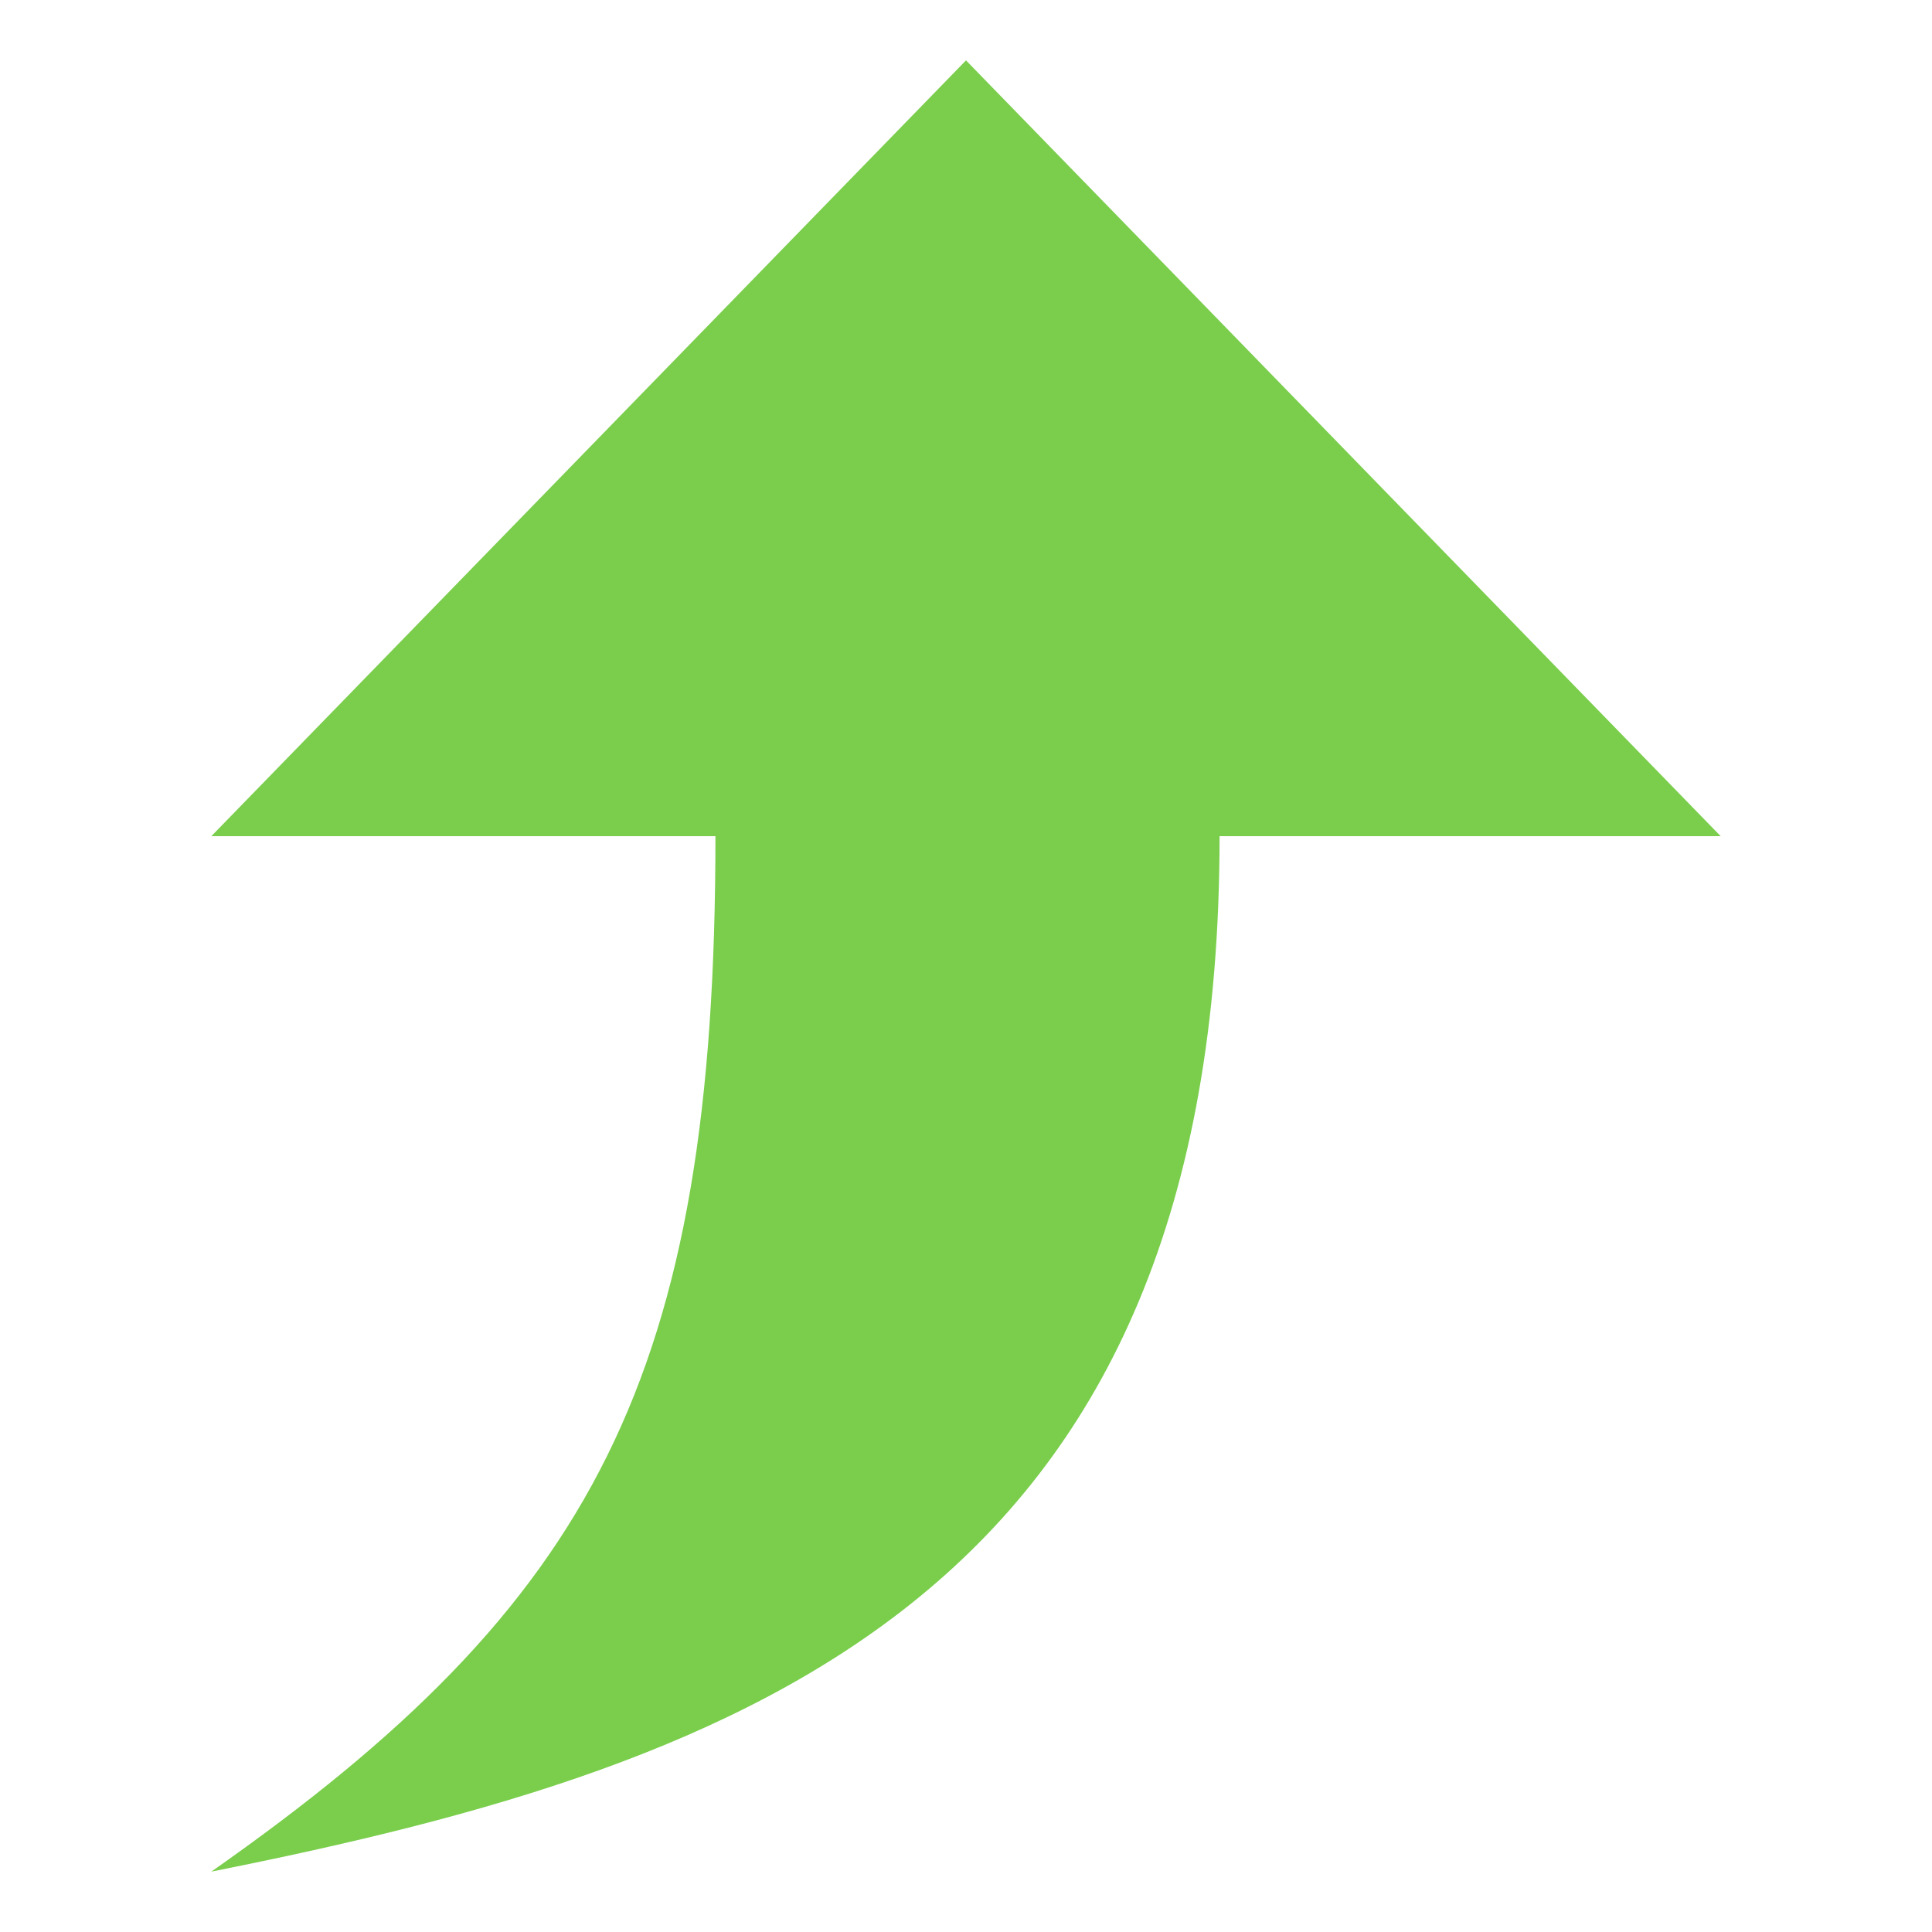 <?xml version="1.0" encoding="utf-8"?>
<!-- Generator: Adobe Illustrator 21.0.0, SVG Export Plug-In . SVG Version: 6.00 Build 0)  -->
<svg version="1.1" id="图层_1" xmlns="http://www.w3.org/2000/svg" xmlns:xlink="http://www.w3.org/1999/xlink" x="0px" y="0px"
	 viewBox="0 0 64 64" style="enable-background:new 0 0 64 64;" xml:space="preserve">
<style type="text/css">
	.st0{fill:#7ACE4C;}
</style>
<path class="st0" d="M7,27.7h16.7c0,17.9-4,25.4-16.7,34.3c18.1-3.6,33.4-9.3,33.4-34.3H57L32,2L7,27.7z"/>
</svg>
